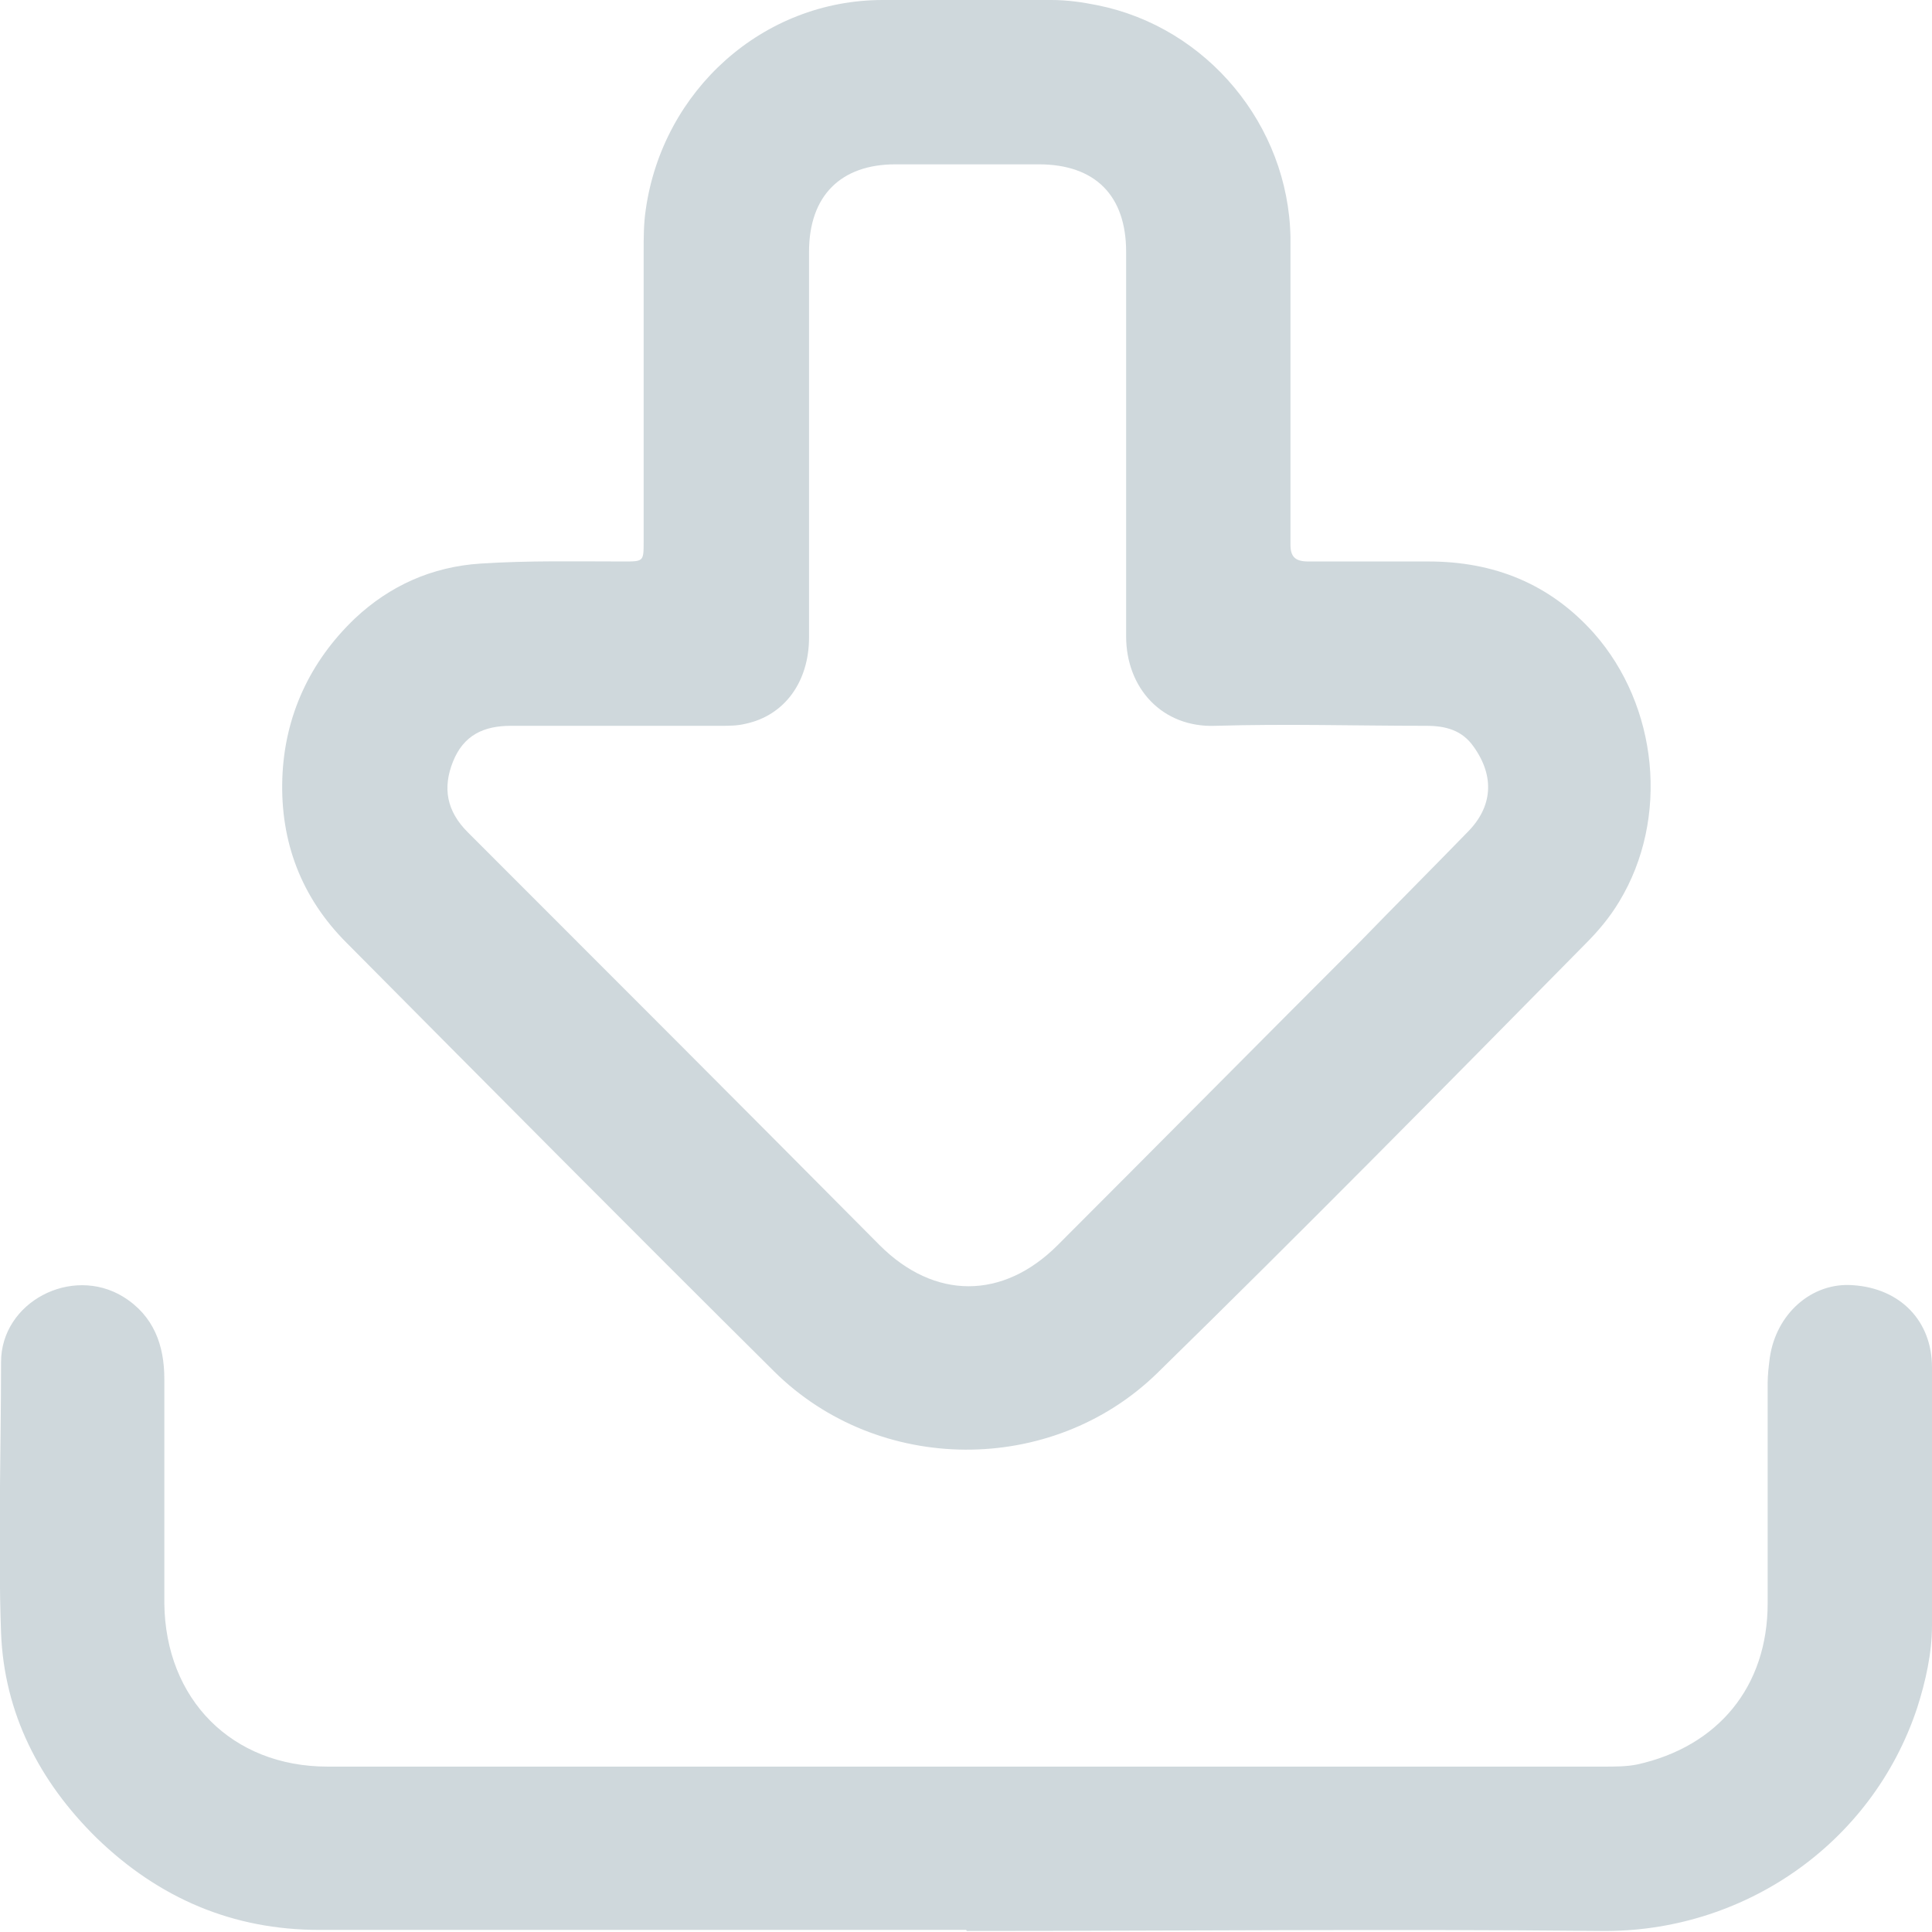 <?xml version="1.0" encoding="UTF-8"?>
<svg id="Layer_2" data-name="Layer 2" xmlns="http://www.w3.org/2000/svg" viewBox="0 0 18.34 18.34">
  <defs>
    <style>
      .cls-1 {
        fill: #cfd8dc;
      }
    </style>
  </defs>
  <g id="Layer_1-2" data-name="Layer 1">
    <g>
      <path class="cls-1" d="m12.25,3.67c0-.47,0-.94,0-1.42-.02-1.06-.79-1.99-1.83-2.2C10.27.02,10.13,0,9.98,0c-.53,0-1.07,0-1.6,0-1.14,0-2.09.86-2.25,1.99-.02.13-.02.27-.02.4,0,.92,0,1.83,0,2.75,0,.19,0,.19-.19.19-.45,0-.9-.01-1.36.02-.46.03-.86.21-1.19.52-.43.41-.67.93-.69,1.52-.02.6.18,1.13.61,1.56,1.35,1.36,2.7,2.72,4.06,4.07.99.98,2.63.99,3.63.02,1.37-1.34,2.72-2.71,4.07-4.08.12-.12.23-.25.32-.4.48-.79.37-1.86-.24-2.55-.42-.47-.95-.68-1.57-.68-.38,0-.76,0-1.14,0-.12,0-.17-.04-.17-.16,0-.5,0-1,0-1.5h0Zm-1.56.53c0,.61,0,1.23,0,1.84,0,.49.34.87.85.85.67-.02,1.33,0,2,0,.18,0,.34.04.45.2.2.28.18.57-.06.81-.34.35-.68.69-1.02,1.04-.96.96-1.91,1.92-2.87,2.88-.52.52-1.17.52-1.69,0-1.3-1.31-2.6-2.61-3.91-3.92-.2-.2-.24-.42-.14-.67.1-.25.29-.34.55-.34.66,0,1.33,0,1.99,0,.08,0,.16,0,.24-.02.37-.08.6-.4.6-.82,0-1.22,0-2.44,0-3.66,0-.53.3-.83.82-.83.45,0,.91,0,1.36,0,.54,0,.83.3.83.83,0,.6,0,1.2,0,1.8Z"/>
      <path class="cls-1" d="m9.18,18.33c2,0,4.01-.02,6.01,0,1.35.02,2.58-.82,3.01-2.12.08-.25.14-.52.14-.78,0-.82,0-1.63,0-2.45,0-.44-.3-.75-.75-.78-.39-.03-.73.27-.79.69-.01.08-.02.16-.02.24,0,.7,0,1.39,0,2.09,0,.79-.47,1.36-1.24,1.53-.1.02-.21.02-.31.02-4.04,0-8.08,0-12.12,0-.91,0-1.54-.64-1.55-1.55,0-.71,0-1.42,0-2.13,0-.32-.1-.6-.39-.78-.49-.3-1.16.05-1.16.62,0,.86-.03,1.72,0,2.57.03.76.36,1.41.91,1.95.59.57,1.29.87,2.11.87,2.05,0,4.09,0,6.14,0Z"/>
    </g>
  </g>
</svg>